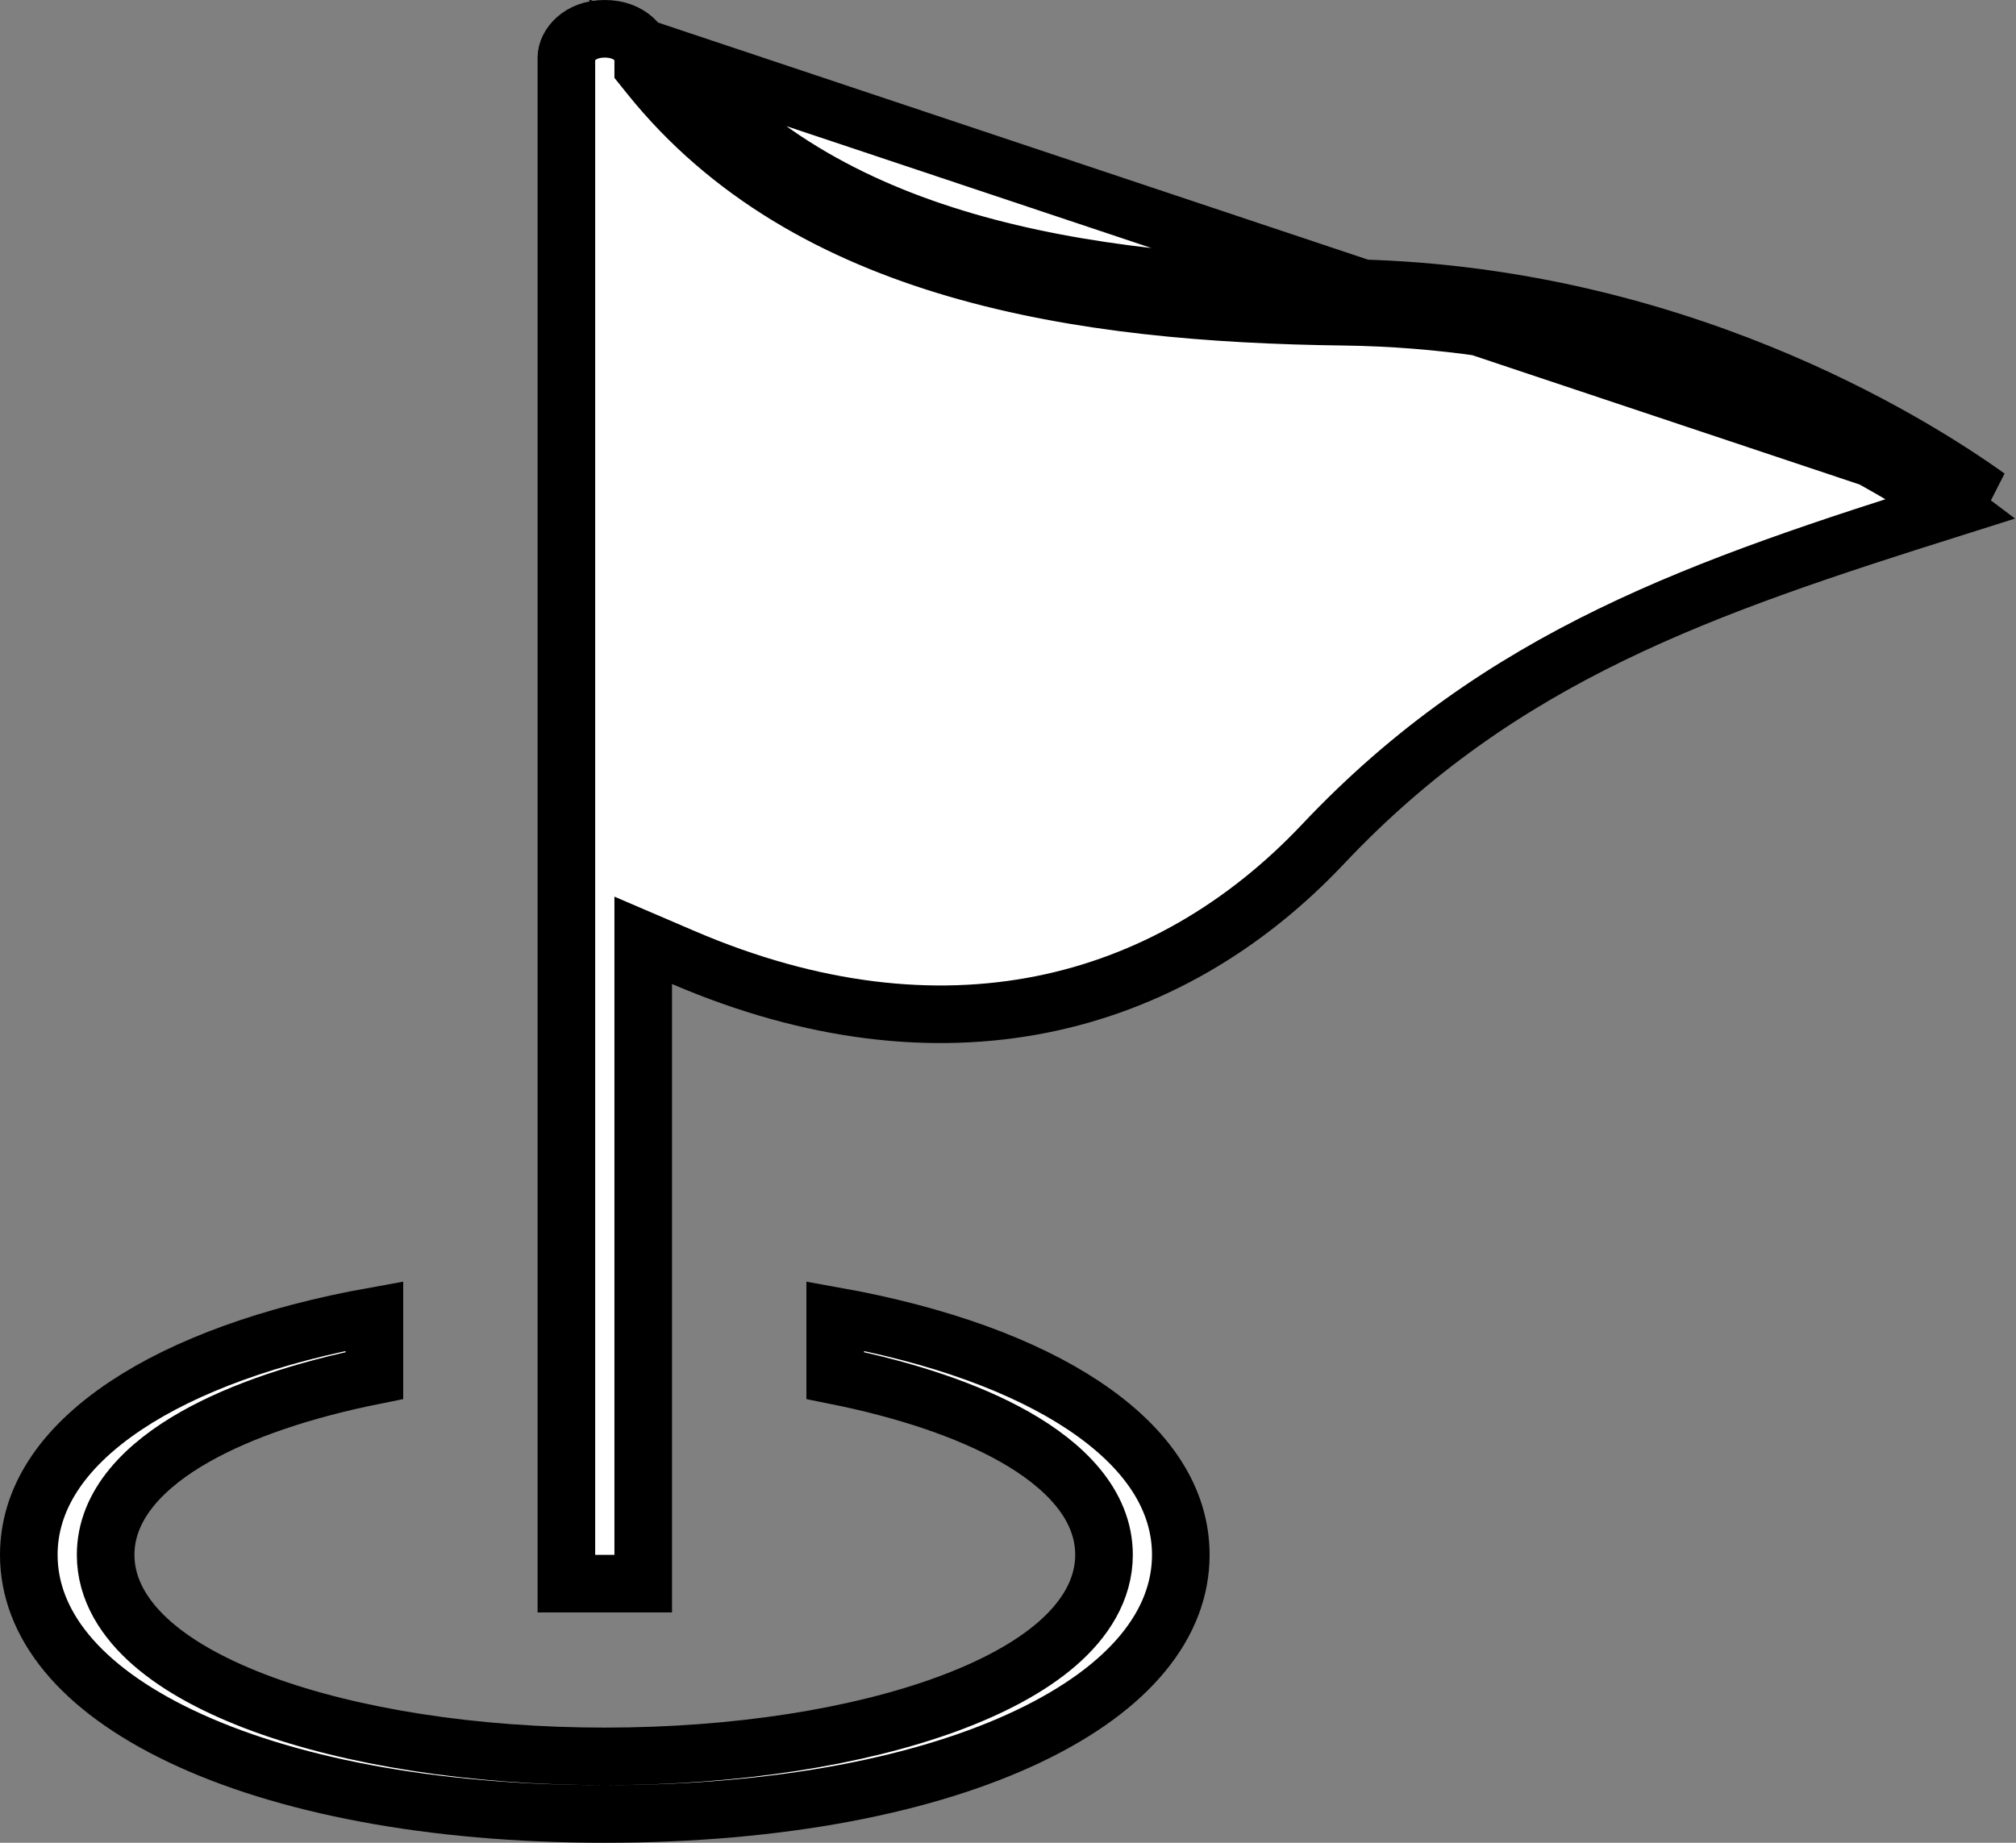 <svg width="35" height="32" viewBox="0 0 35 32" fill="none" xmlns="http://www.w3.org/2000/svg">
<rect x="0" y="0" width="35" height="32" fill="#808080" stroke="none"/>
<path d="M23.327 5.5C26.735 5.543 29.579 6.517 31.574 7.483C32.57 7.966 33.352 8.445 33.882 8.802C33.891 8.808 33.9 8.814 33.908 8.82C29.573 10.188 26.068 11.373 22.97 14.657L22.97 14.657C20.254 17.536 16.344 18.55 11.864 16.628L11.167 16.329V17.088V27.5H9.833V1V1C9.833 0.793 10.056 0.5 10.5 0.5C10.944 0.5 11.167 0.793 11.167 1V1.176L11.277 1.313C14.025 4.738 18.751 5.443 23.327 5.5ZM23.327 5.5L23.333 5M23.327 5.5L23.333 5M23.333 5C18.76 4.944 14.258 4.228 11.667 1L34.511 8.63C33.144 7.652 29.004 5.071 23.333 5ZM2.188 24.406C3.219 23.72 4.689 23.179 6.5 22.854V23.886C5.265 24.134 4.19 24.495 3.388 24.949C2.53 25.434 1.834 26.118 1.834 27C1.834 27.613 2.173 28.133 2.648 28.545C3.123 28.958 3.782 29.307 4.553 29.591C6.099 30.159 8.202 30.5 10.5 30.5C12.798 30.5 14.9 30.159 16.447 29.591C17.218 29.307 17.877 28.958 18.353 28.545C18.827 28.134 19.167 27.613 19.167 27C19.167 26.118 18.471 25.435 17.612 24.949C16.81 24.495 15.735 24.134 14.5 23.886V22.854C16.311 23.179 17.781 23.72 18.812 24.406C19.948 25.162 20.5 26.052 20.5 27V27C20.5 28.189 19.631 29.306 17.853 30.152C16.089 30.992 13.544 31.5 10.5 31.5C7.456 31.5 4.911 30.992 3.147 30.152C1.369 29.306 0.5 28.189 0.5 27C0.5 26.052 1.052 25.162 2.188 24.406Z" fill="white" stroke="black"/>
</svg>
